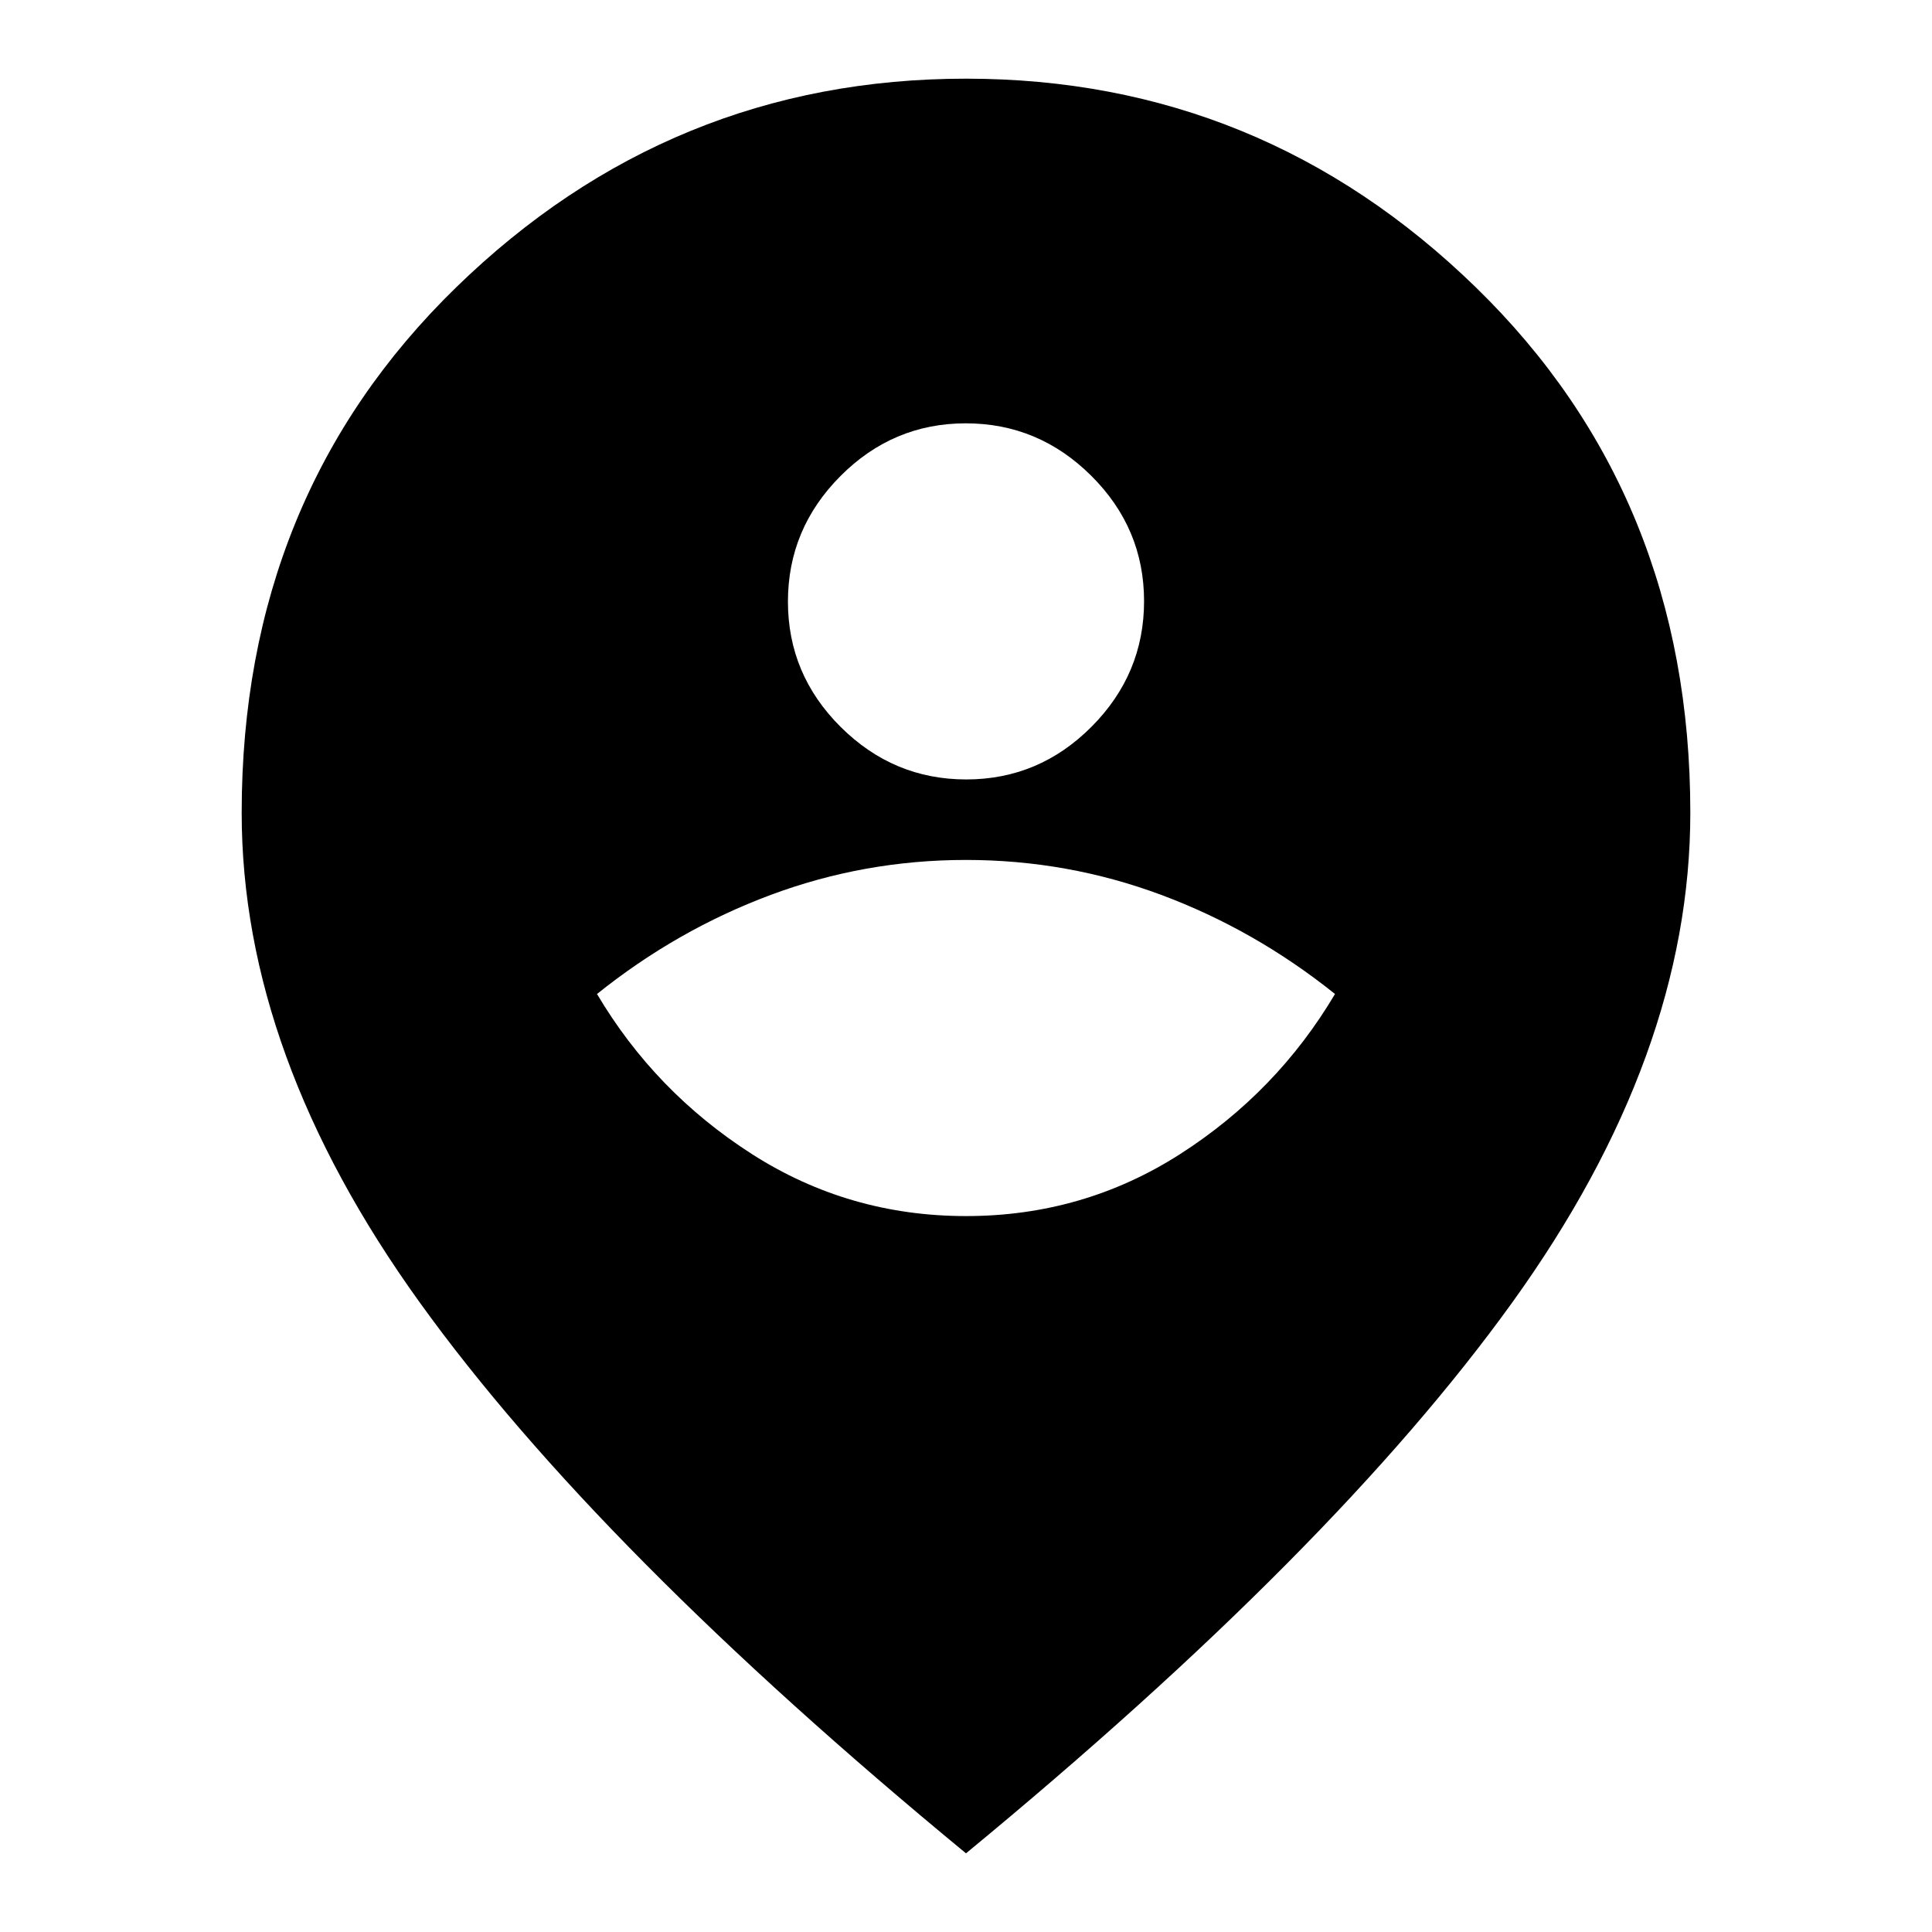 <svg xmlns="http://www.w3.org/2000/svg" height="24" viewBox="0 -960 960 960" width="24"><path d="M480.03-355.74q58.27 0 106.36-30.8 48.09-30.81 76.96-79.55-39.74-31.87-86.33-49.24Q530.43-532.7 480-532.7q-50.43 0-97.02 17.37-46.59 17.37-86.33 49.24 28.87 48.74 76.99 79.55 48.11 30.8 106.39 30.8Zm.09-216.96q36.18 0 62.27-26.2 26.09-26.21 26.09-62.39 0-36.19-26.21-62.27-26.21-26.09-62.39-26.09t-62.27 26.21q-26.09 26.2-26.09 62.39 0 36.18 26.21 62.27 26.21 26.08 62.39 26.08ZM480-39.09Q297.17-189.78 208.63-312.72q-88.54-122.93-88.54-243.41 0-157.32 106.53-261.05Q333.16-920.91 480-920.91q146.84 0 253.38 103.73 106.53 103.73 106.53 261.05 0 120.48-88.54 243.41Q662.83-189.78 480-39.09Z"/></svg>